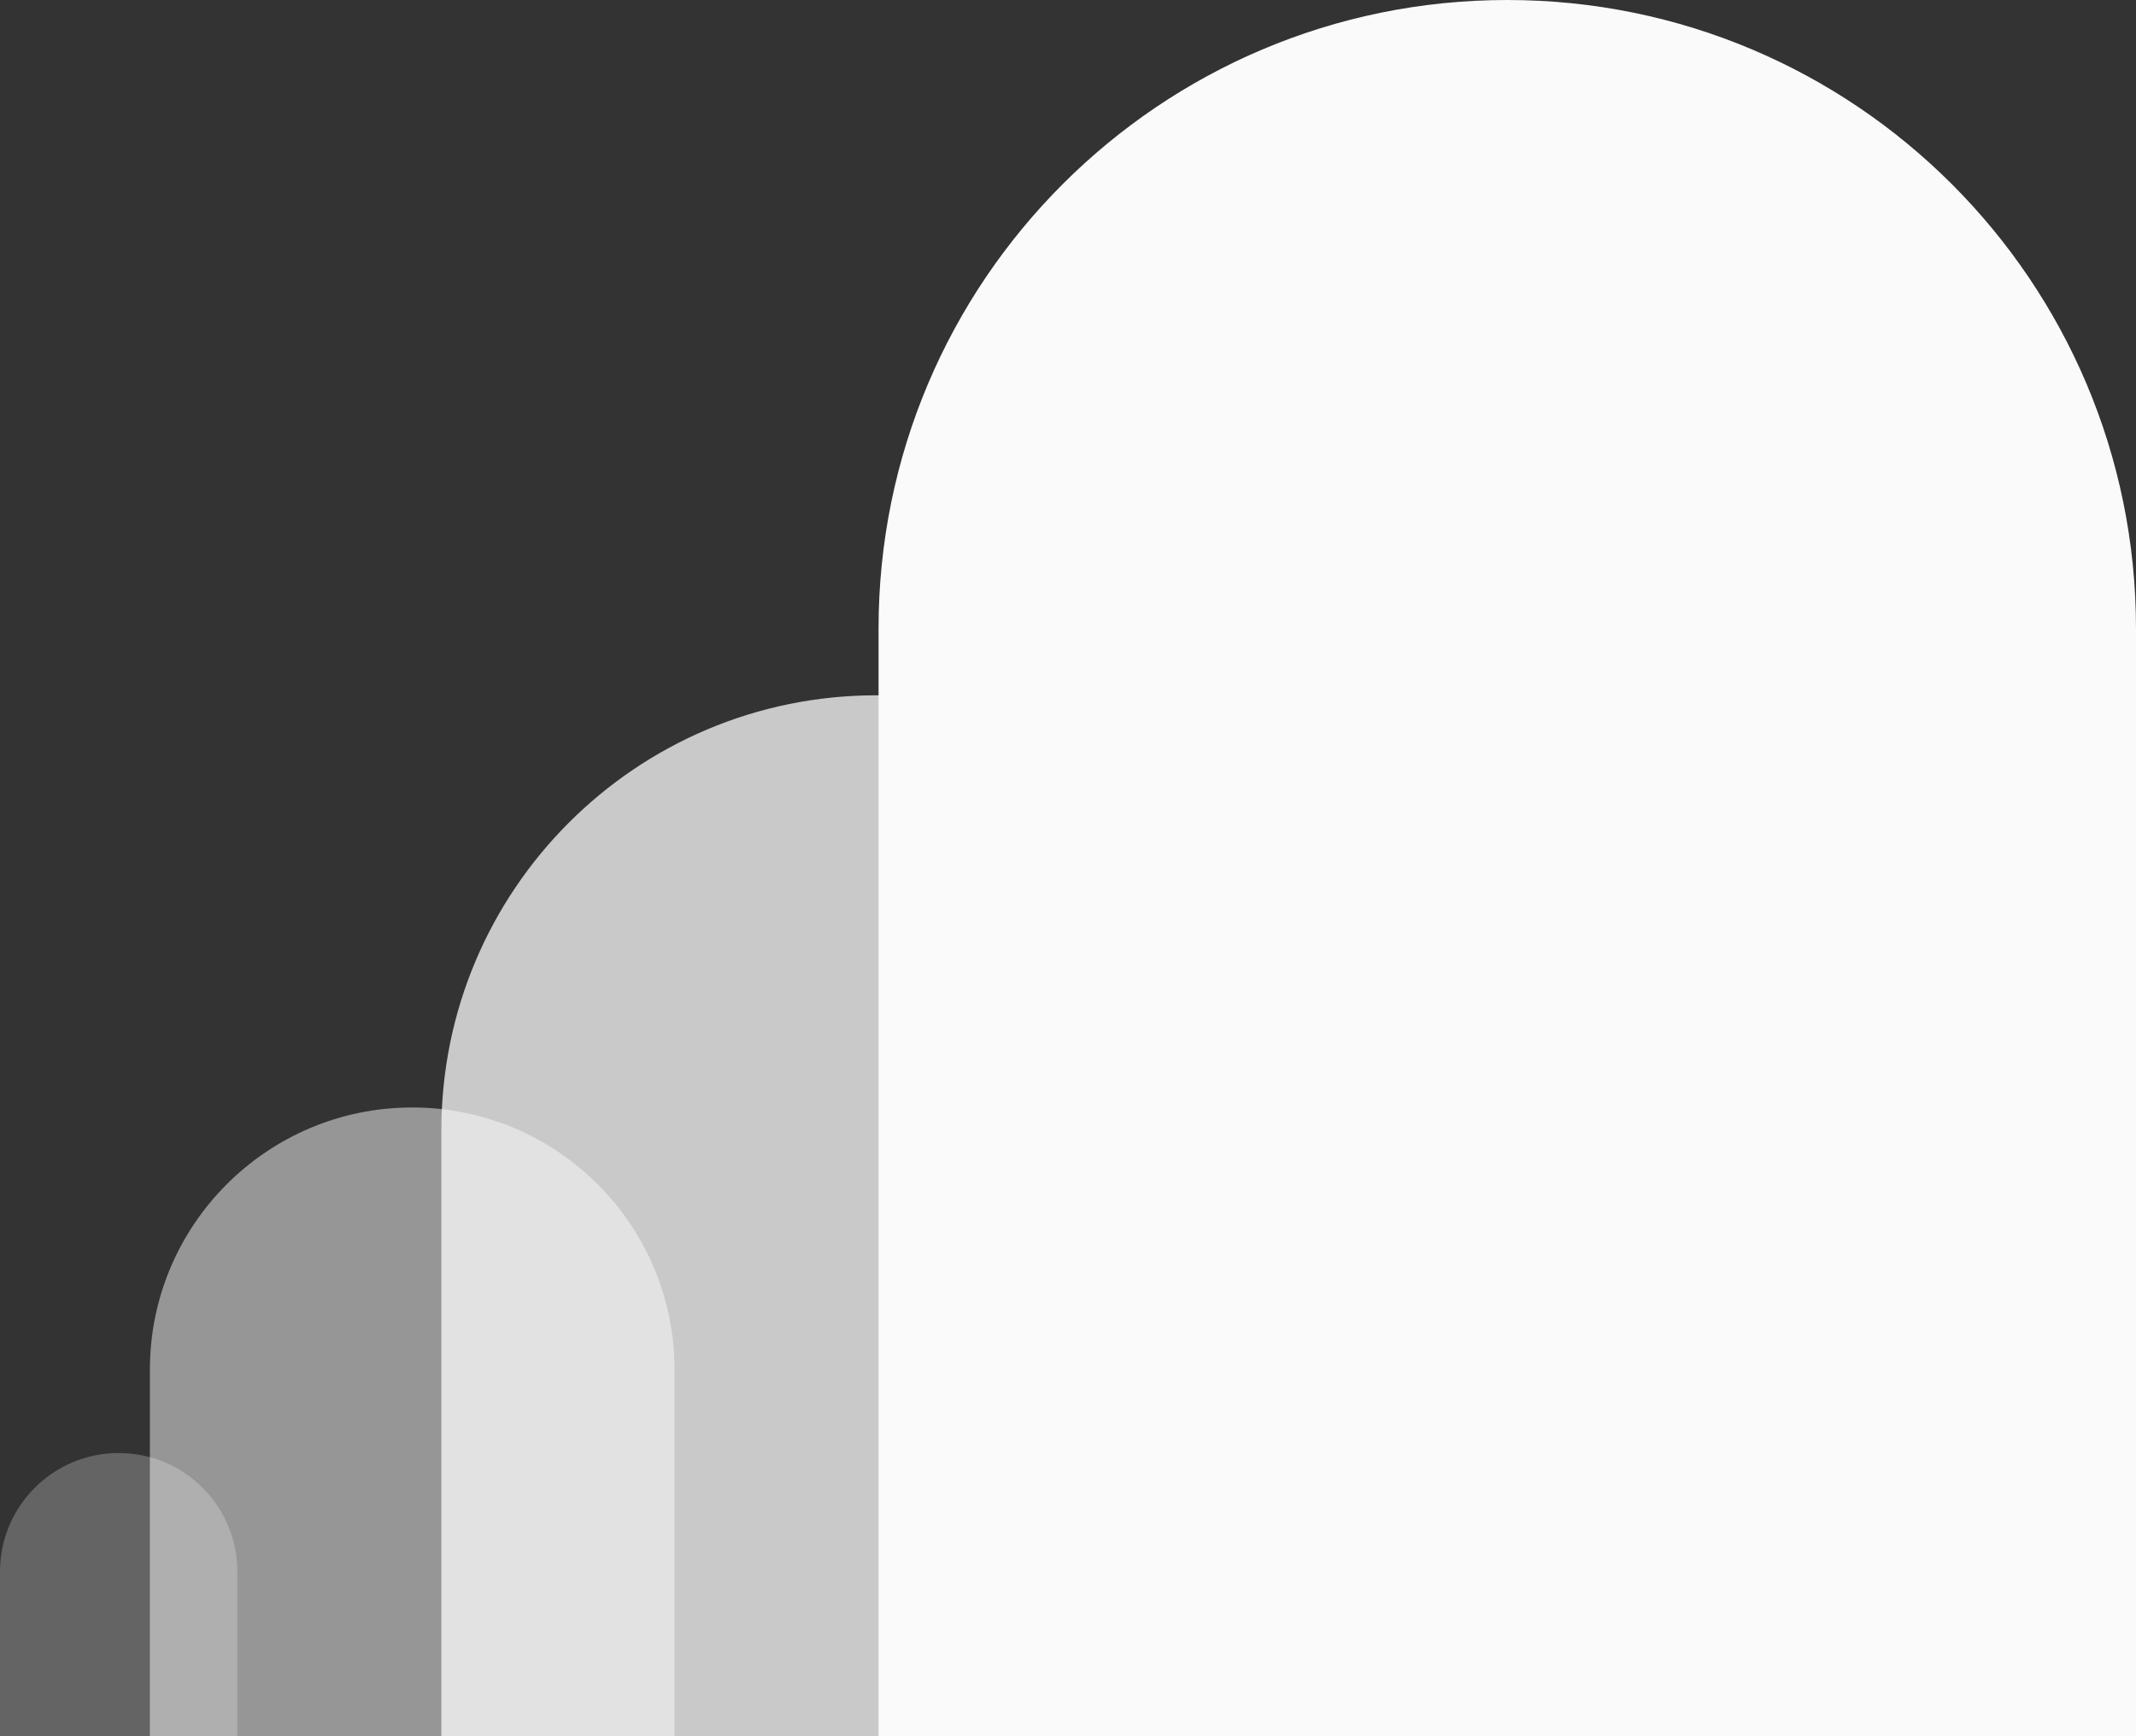 <svg width="513" height="417" viewBox="0 0 513 417" fill="none" xmlns="http://www.w3.org/2000/svg">
<rect x="0" y="0" width="513" height="417" fill="#333333" stroke="none"/>
<path opacity="0.25" d="M0 377.5C0 361.76 12.76 349 28.5 349C44.24 349 57 361.76 57 377.5V417H0V377.5Z" fill="#FAFAFA"/>
<path opacity="0.5" d="M36 329C36 294.206 64.206 266 99 266C133.794 266 162 294.206 162 329V417H36V329Z" fill="#FAFAFA"/>
<path opacity="0.75" d="M106 271.5C106 213.786 152.786 167 210.5 167C268.214 167 315 213.786 315 271.5V417H106V271.5Z" fill="#FAFAFA"/>
<path d="M211 151C211 67.605 278.605 0 362 0C445.395 0 513 67.605 513 151V417H211V151Z" fill="#FAFAFA"/>
</svg>
